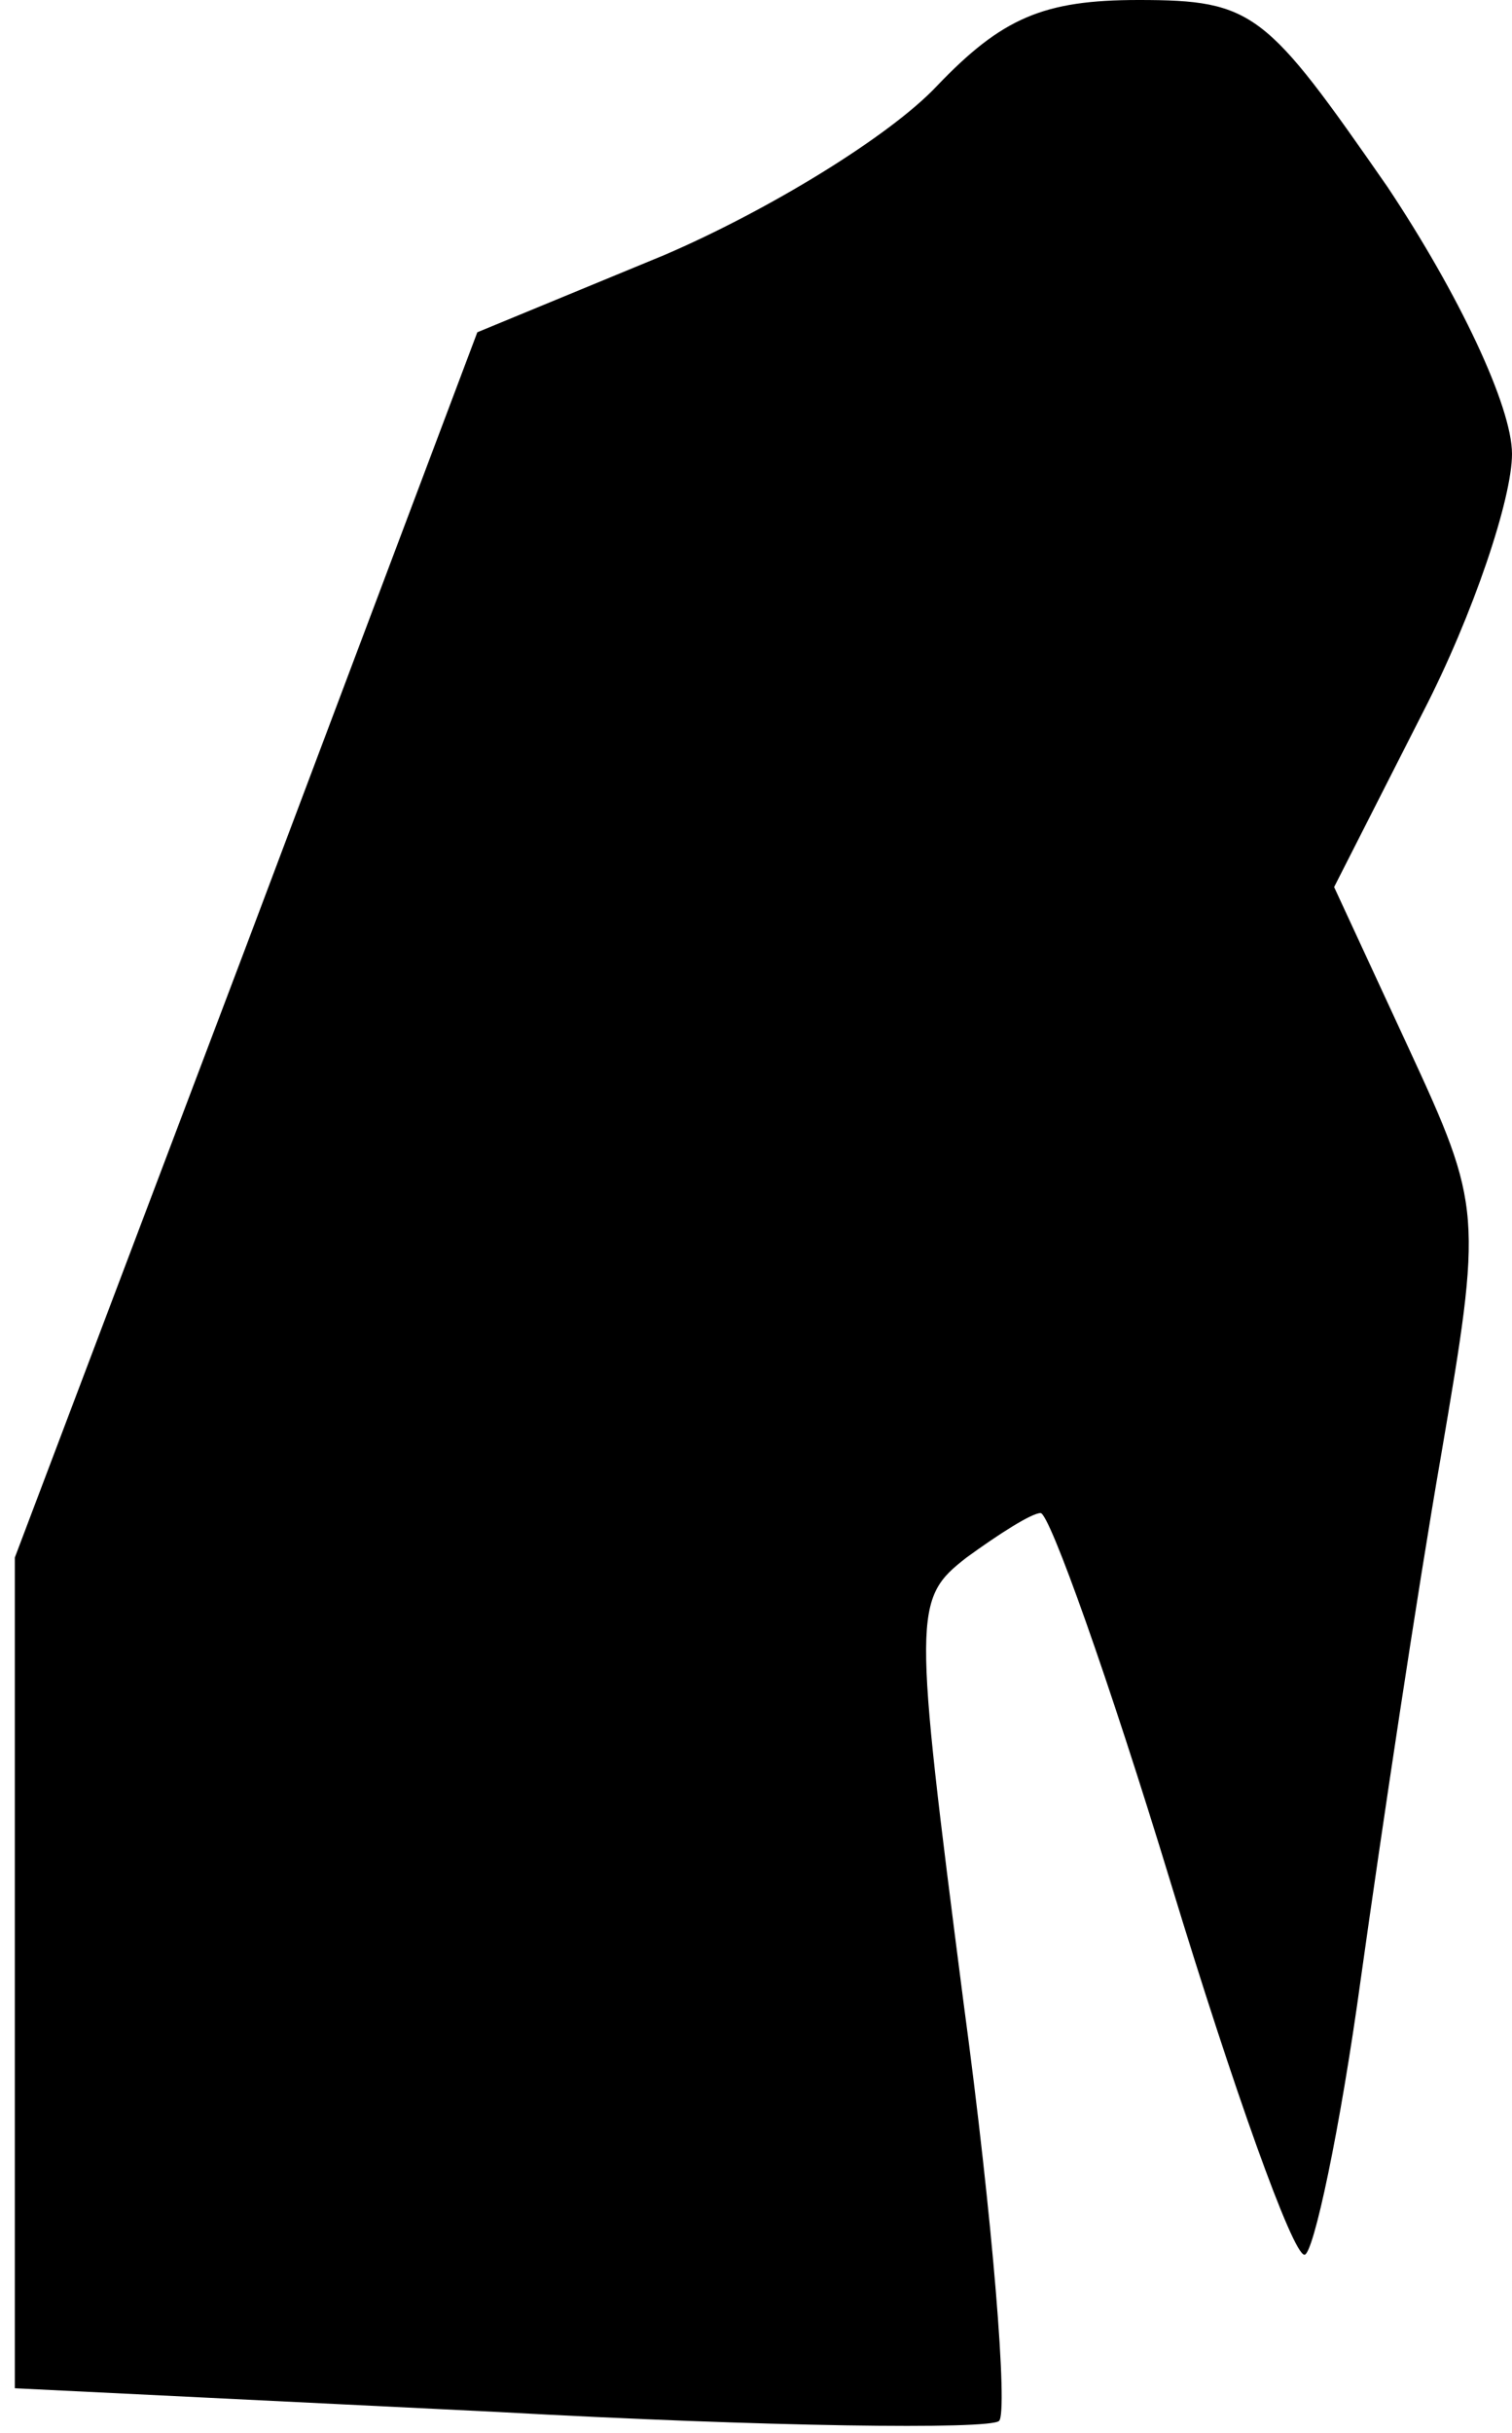 <?xml version="1.0" standalone="no"?>
<!DOCTYPE svg PUBLIC "-//W3C//DTD SVG 20010904//EN"
 "http://www.w3.org/TR/2001/REC-SVG-20010904/DTD/svg10.dtd">
<svg version="1.0" xmlns="http://www.w3.org/2000/svg"
 width="51pt" height="82pt" viewBox="0 0 51 82"
 preserveAspectRatio="xMidYMid meet">
<g transform="translate(0,82) scale(0.1,-0.1)"
fill="#000000" stroke="none">
<path fill="#000000" stroke="none" d="M316 791 c-16 -17 -57 -42 -92 -57
l-63 -26 -78 -207 -78 -206 0 -140 0 -140 163 -8 c90 -5 166 -6 169 -3 3 3 -2
67 -12 141 -17 132 -17 136 1 150 11 8 22 15 25 15 3 0 23 -56 44 -125 21 -69
41 -125 45 -125 3 0 12 42 19 93 7 50 19 130 27 176 14 82 14 84 -11 138 l-25
54 30 59 c17 33 30 72 30 87 0 16 -18 54 -42 90 -41 59 -45 63 -84 63 -32 0
-46 -6 -68 -29z"/>
</g>
</svg>
